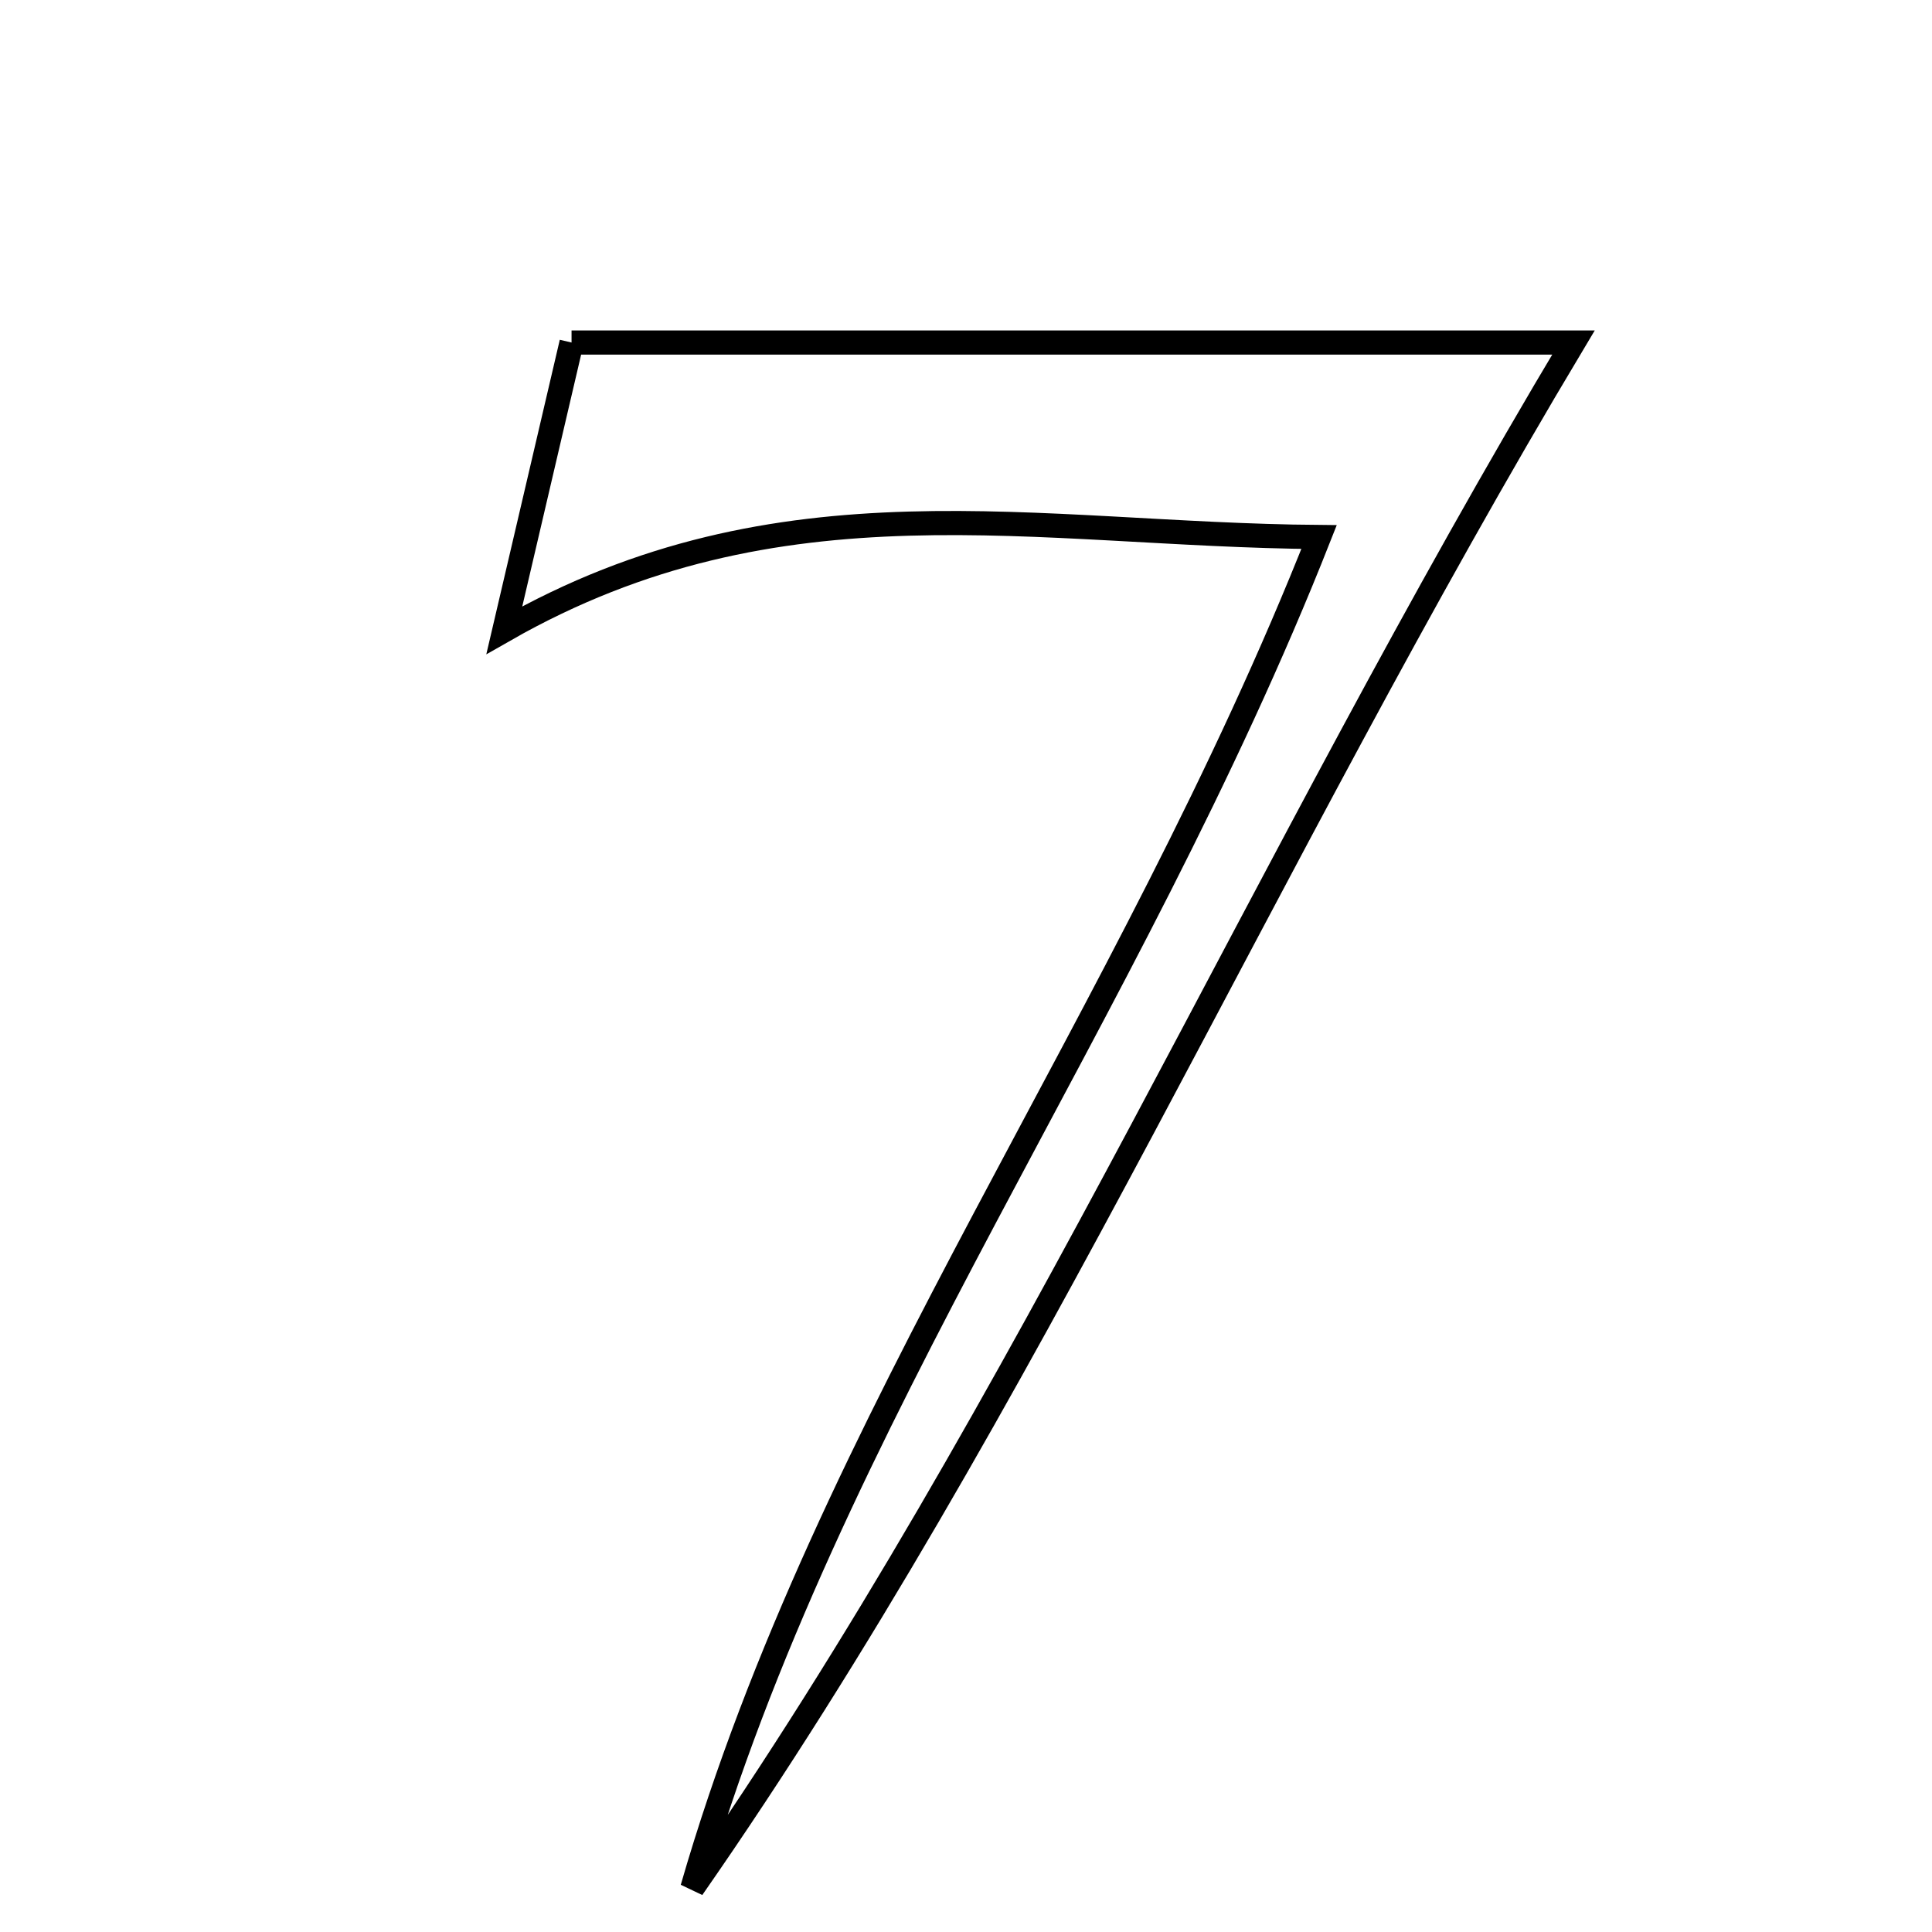 <svg xmlns="http://www.w3.org/2000/svg" viewBox="0.0 0.0 24.0 24.0" height="200px" width="200px"><path fill="none" stroke="black" stroke-width=".3" stroke-opacity="1.0"  filling="0" d="M7.1 4.255 C11.17 4.255 15.132 4.255 19.546 4.255 C15.673 10.726 12.788 17.438 8.601 23.455 C10.292 17.603 14.014 12.681 16.386 6.671 C12.864 6.643 9.693 5.87 6.265 7.828 C6.582 6.468 6.828 5.417 7.1 4.255"></path></svg>
